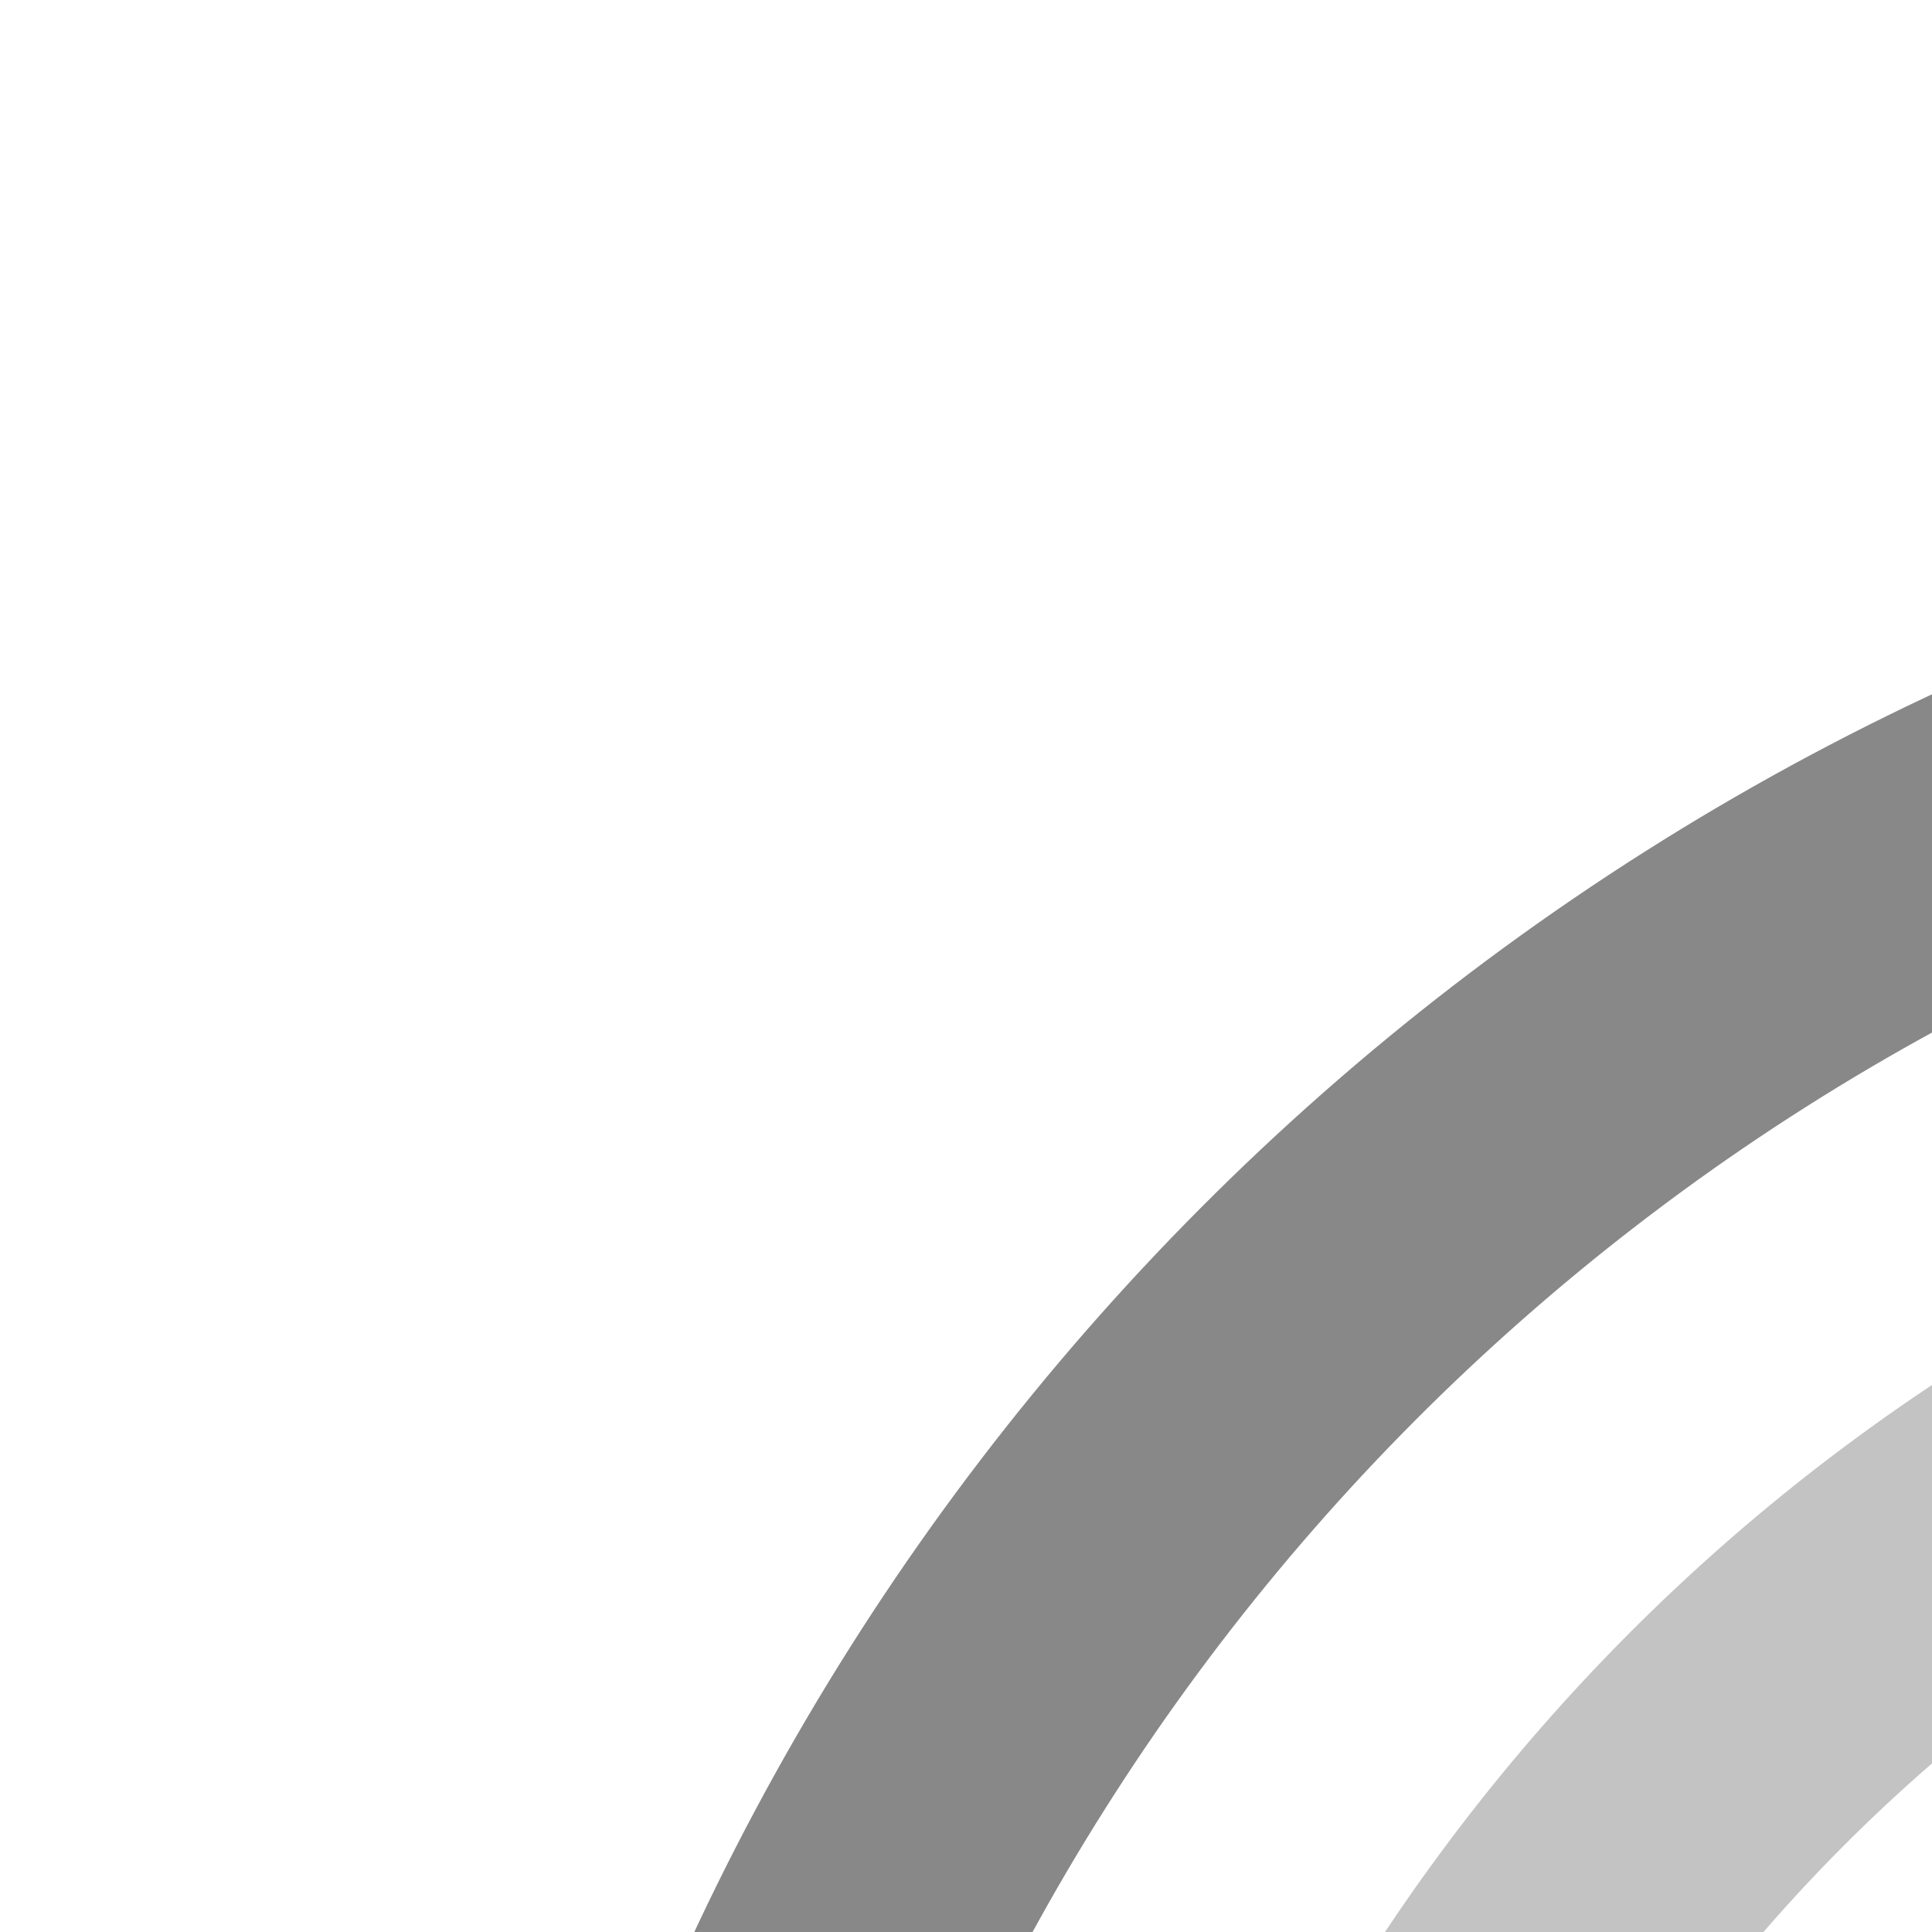 <svg
  version="1.1"
  xmlns="http://www.w3.org/2000/svg"
  xmlns:xlink="http://www.w3.org/1999/xlink"
  viewbox="0 0 100 100"
  style="width:2em;height:2em;"
  stroke="#888"
  fill="none"
  stroke-width="5"
  stroke-linecap="round">
  <circle cx="50" cy="50" r="40" />
  <path d="M50 50,L50 20 Z" />
  <path d="M50 50,L70 70 Z" />
  <circle cx="50" cy="50" r="30" stroke-opacity="0.5" />
  <ellipse
    cx="37.5"
    cy="50"
    rx="12.5"
    ry="10"
    stroke-width="2"
    stroke-opacity="0.5" />
  <ellipse
    cx="62.5"
    cy="50"
    rx="12.5"
    ry="10"
    stroke-width="2"
    stroke-opacity="0.5" />
</svg>
